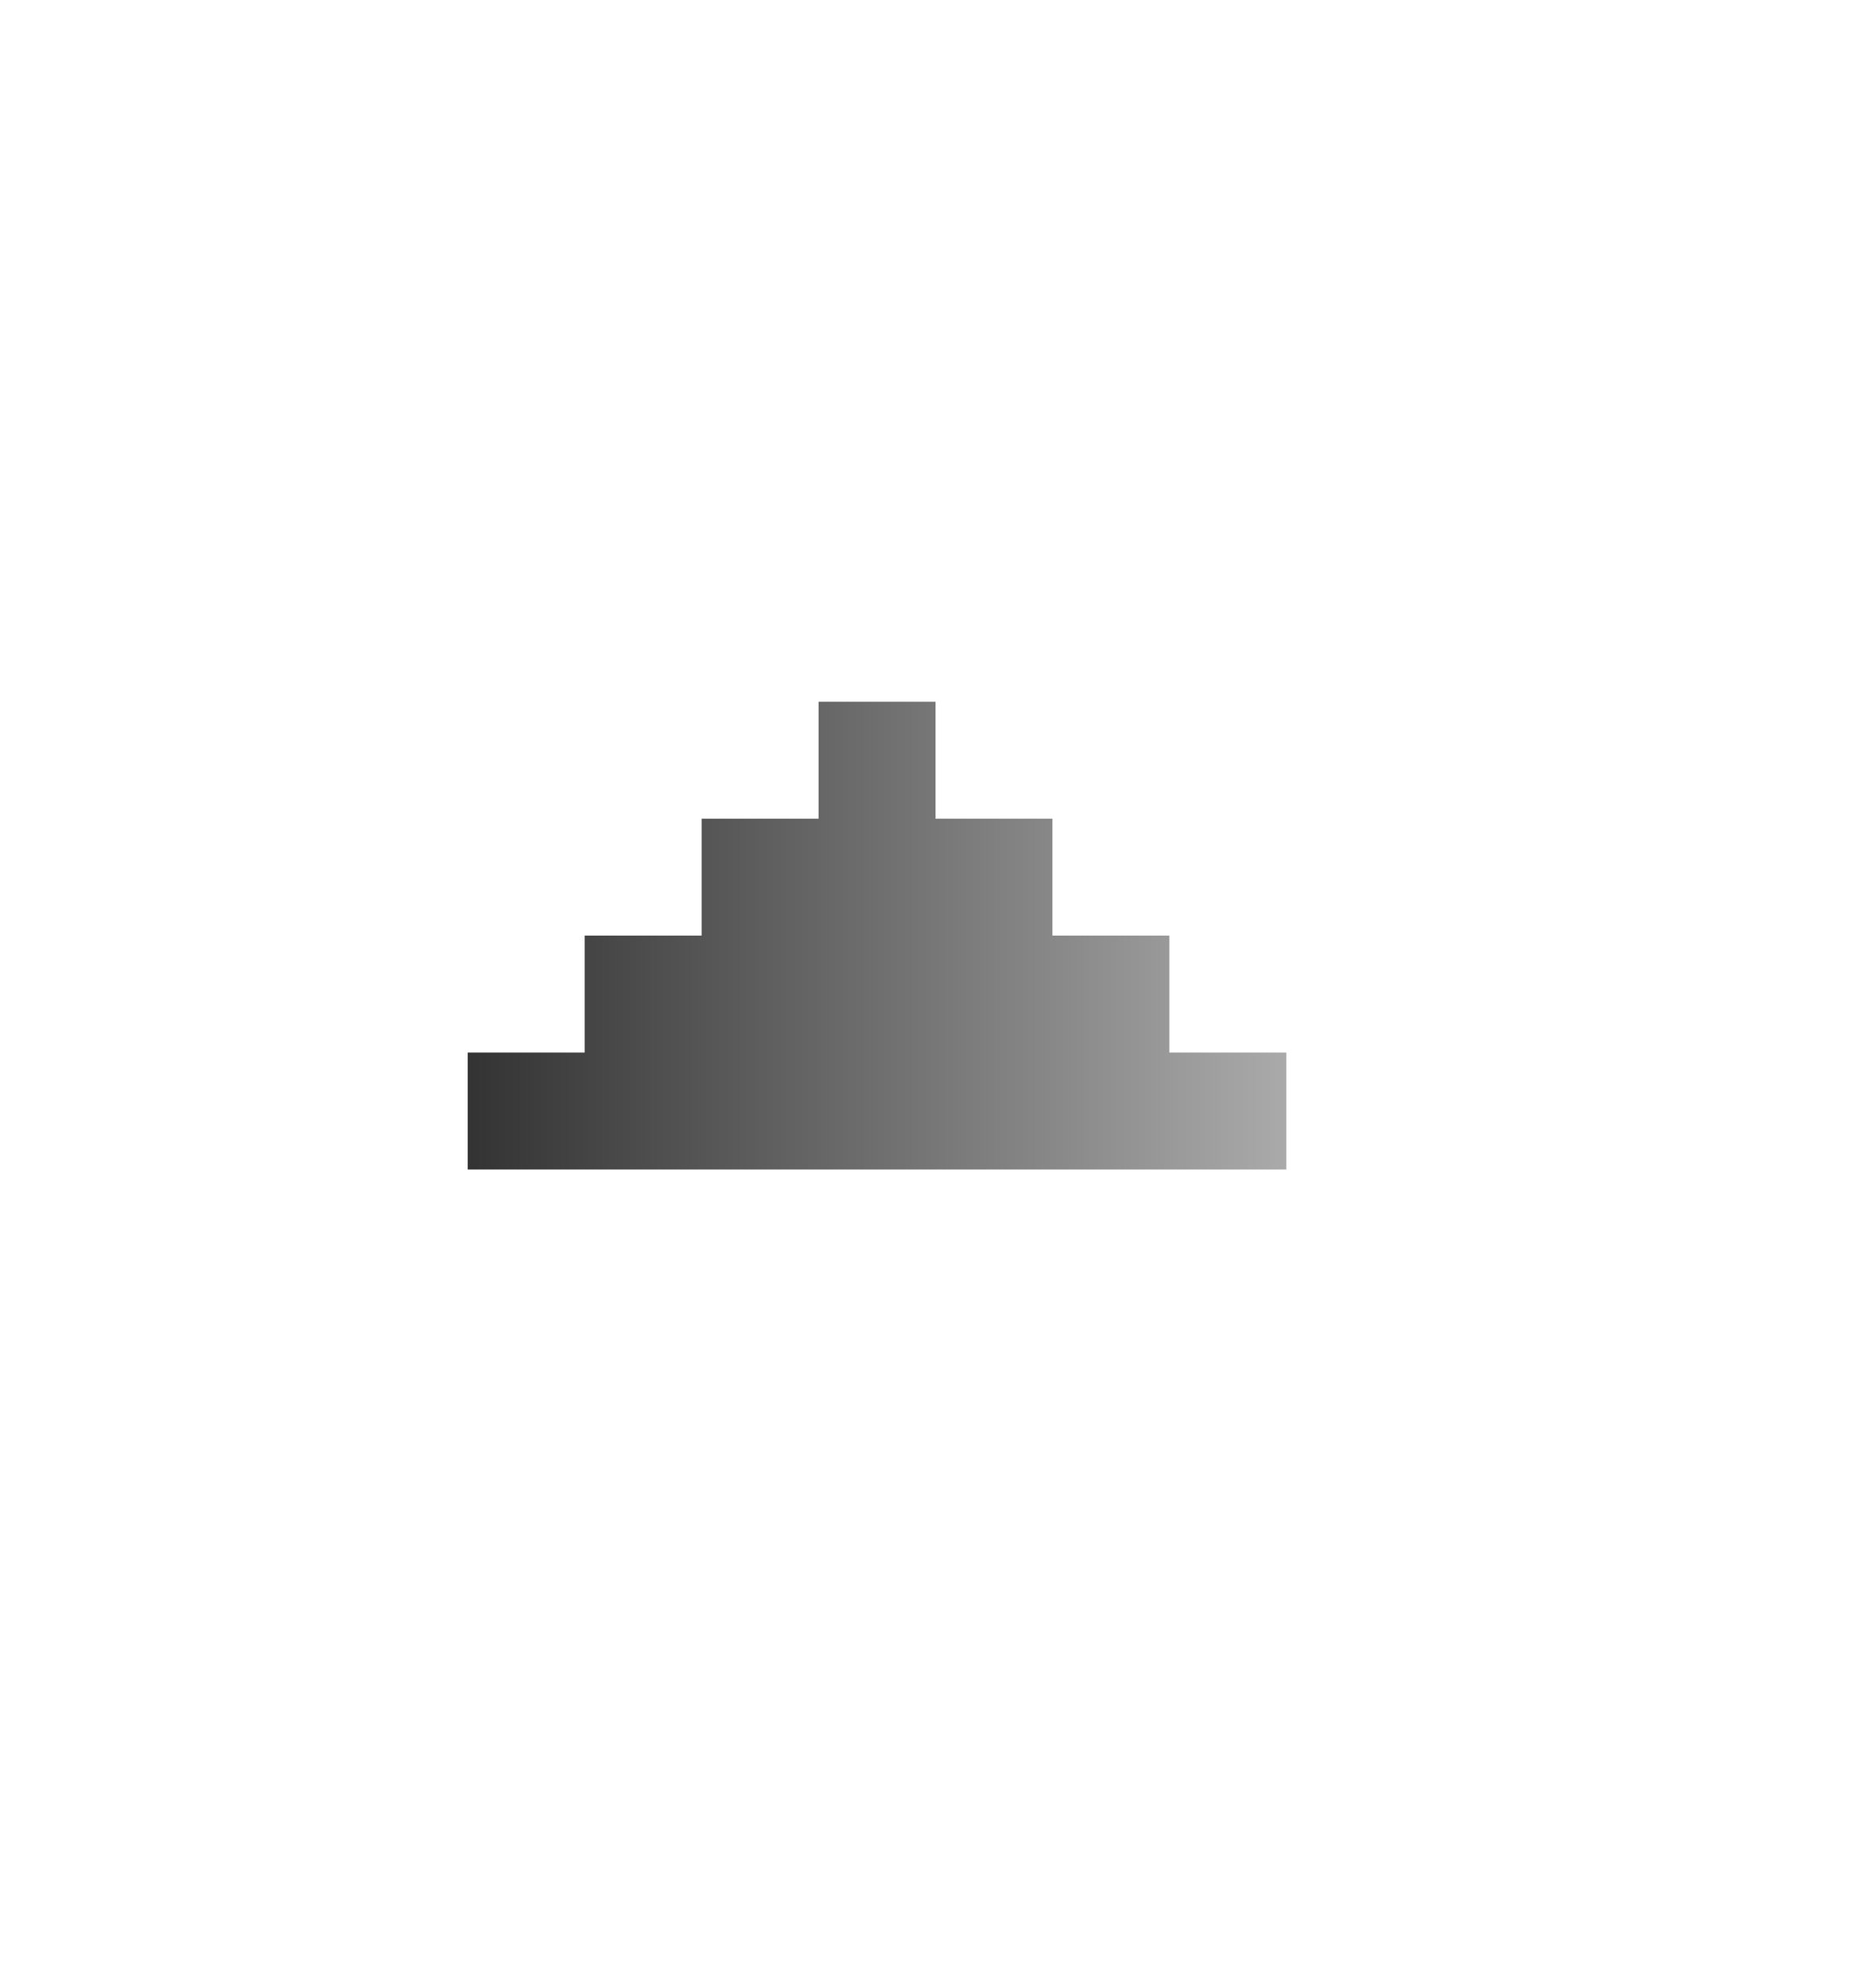<svg width="16" height="17" fill="none" xmlns="http://www.w3.org/2000/svg"><defs><linearGradient id="a" x1="0%" y1="0%" x2="100%" y2="0%"><stop offset="0%" style="stop-color:#333;stop-opacity:1"/><stop offset="100%" style="stop-color:#aaa;stop-opacity:1"/></linearGradient></defs><path d="M8 6H7v1H6v1H5v1H4v1h7V9h-1V8H9V7H8V6Z" fill="url(#a)"/></svg>